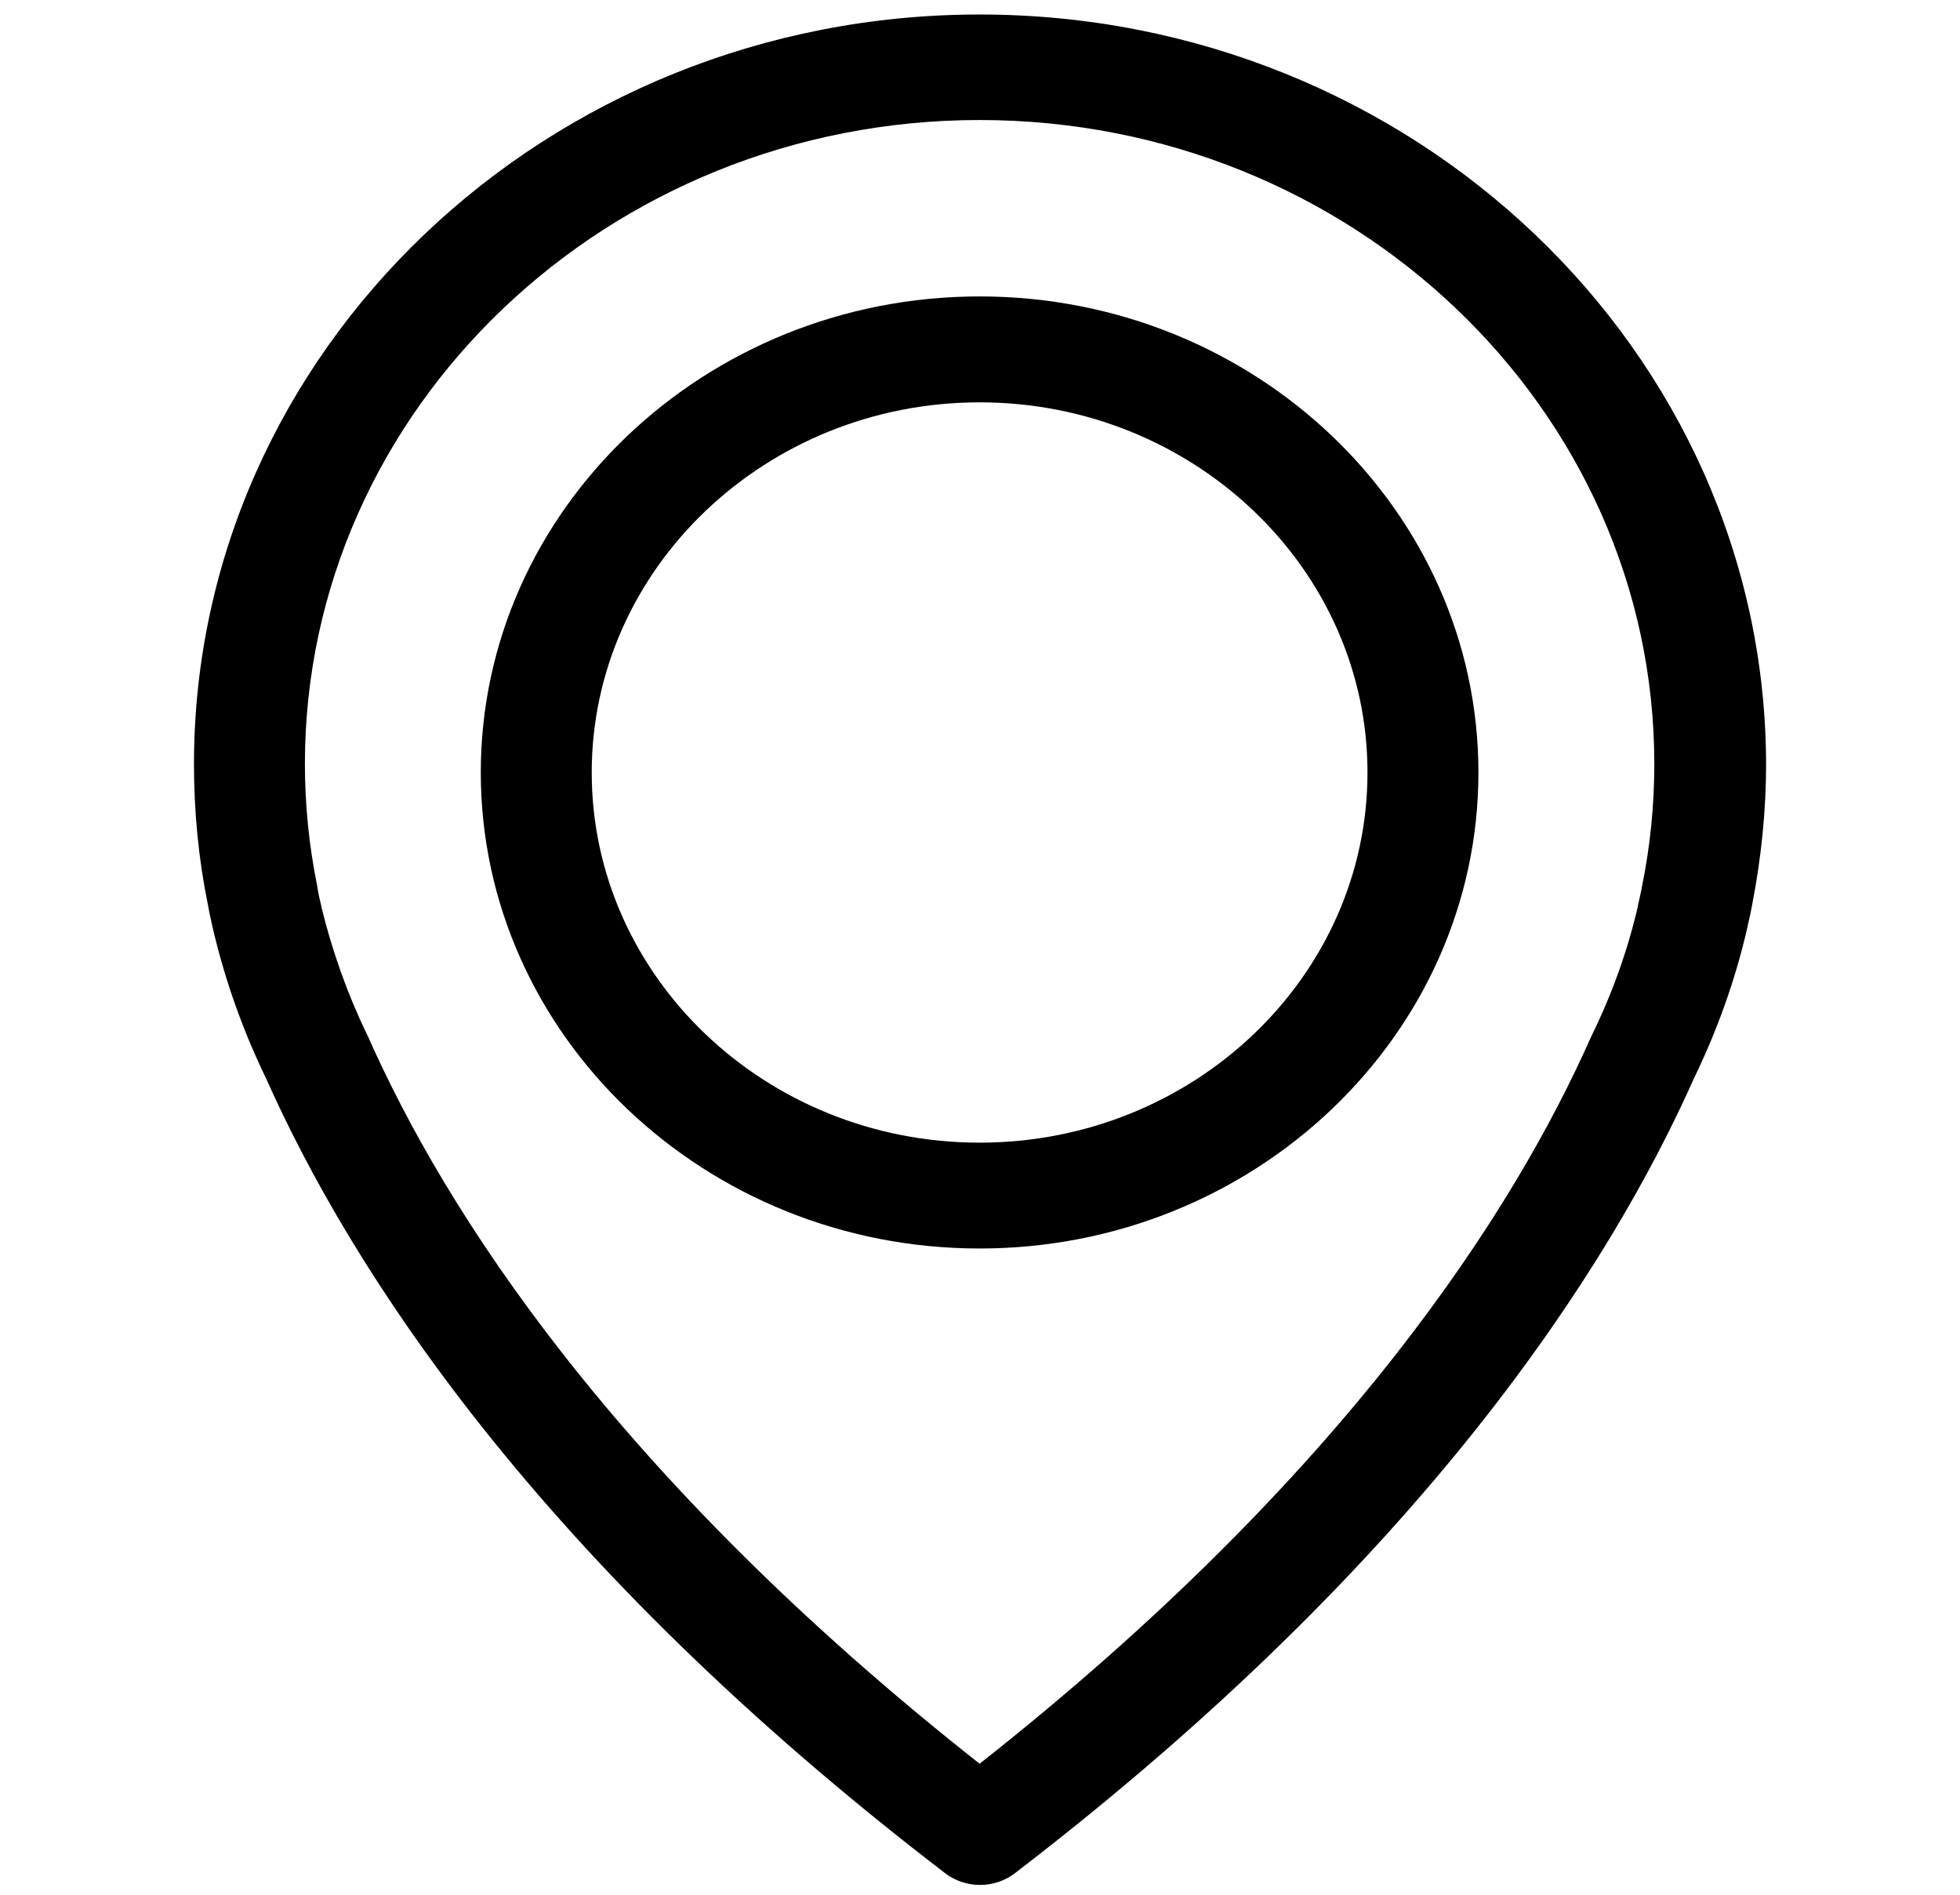 <svg width="30" height="29" viewBox="0 0 30 29" fill="none" xmlns="http://www.w3.org/2000/svg">
<g clip-path="url(#clip0)">
<path d="M14.994 0.222C8.365 0.222 2.969 5.372 2.969 11.697C2.969 12.417 3.038 13.143 3.183 13.852C3.189 13.894 3.214 14.02 3.264 14.236C3.447 15.01 3.717 15.772 4.069 16.498C5.365 19.409 8.214 23.88 14.466 28.67C14.623 28.79 14.812 28.85 15 28.85C15.189 28.85 15.378 28.79 15.535 28.67C21.78 23.88 24.635 19.409 25.931 16.498C26.283 15.772 26.554 15.016 26.736 14.236C26.786 14.02 26.811 13.894 26.818 13.852C26.956 13.143 27.032 12.417 27.032 11.697C27.019 5.372 21.623 0.222 14.994 0.222ZM25.132 13.57C25.132 13.582 25.126 13.594 25.126 13.606C25.12 13.636 25.101 13.726 25.069 13.864C25.069 13.87 25.069 13.87 25.069 13.876C24.912 14.548 24.679 15.202 24.371 15.832C24.365 15.838 24.365 15.85 24.359 15.856C23.183 18.515 20.604 22.572 14.994 26.995C9.384 22.572 6.805 18.515 5.629 15.856C5.623 15.85 5.623 15.838 5.617 15.832C5.315 15.208 5.082 14.548 4.918 13.876C4.918 13.87 4.918 13.87 4.918 13.864C4.881 13.726 4.868 13.636 4.862 13.606C4.862 13.594 4.856 13.582 4.856 13.564C4.73 12.945 4.667 12.321 4.667 11.691C4.667 6.26 9.302 1.837 14.994 1.837C20.686 1.837 25.321 6.26 25.321 11.691C25.321 12.327 25.258 12.957 25.132 13.57Z" fill="black"/>
<path d="M14.994 4.537C10.787 4.537 7.359 7.808 7.359 11.823C7.359 15.838 10.787 19.109 14.994 19.109C19.202 19.109 22.629 15.838 22.629 11.823C22.629 7.808 19.202 4.537 14.994 4.537ZM14.994 17.489C11.717 17.489 9.057 14.944 9.057 11.823C9.057 8.702 11.724 6.158 14.994 6.158C18.265 6.158 20.931 8.702 20.931 11.823C20.931 14.944 18.271 17.489 14.994 17.489Z" fill="black"/>
</g>
<defs>
<clipPath id="clip0">
<rect width="30" height="28.628" fill="white" transform="translate(0 0.222)"/>
</clipPath>
</defs>
</svg>
